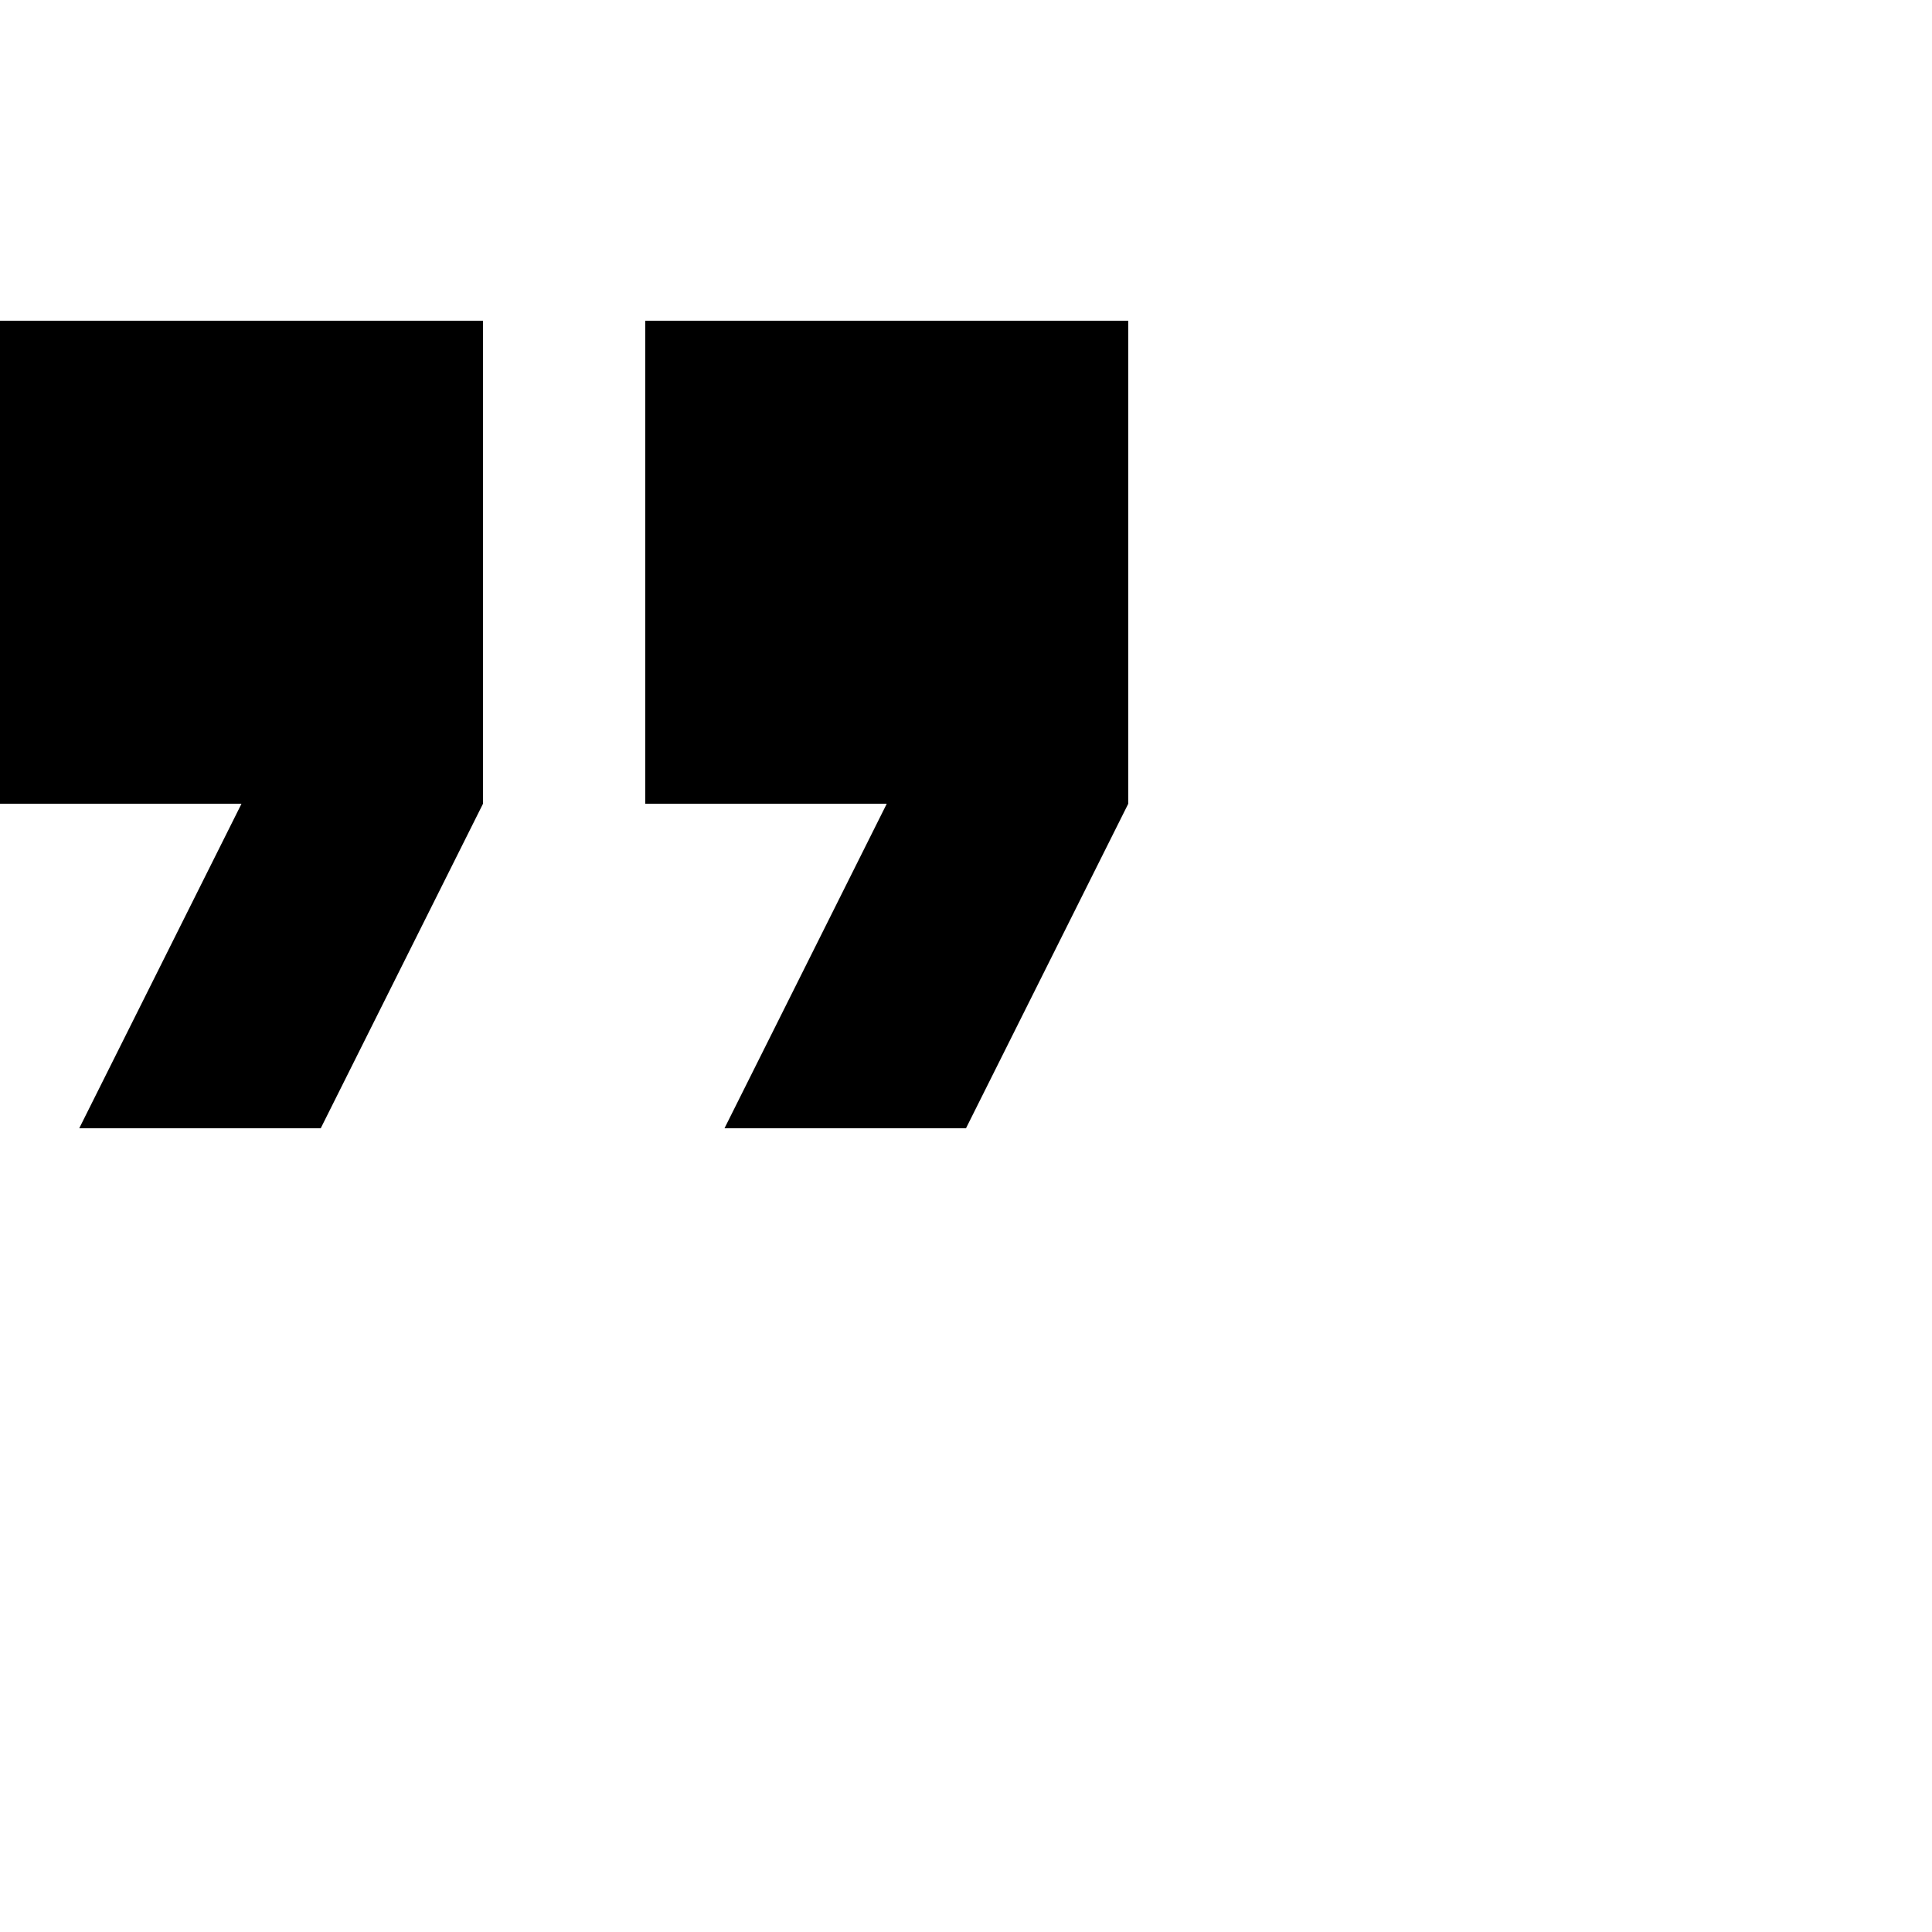 <svg xmlns="http://www.w3.org/2000/svg" version="1.1" viewBox="0 0 512 512" fill="currentColor"><path fill="currentColor" d="m21 299l43-86H0V85h128v128l-43 86zm171 0l43-86h-64V85h128v128l-43 86z"/></svg>